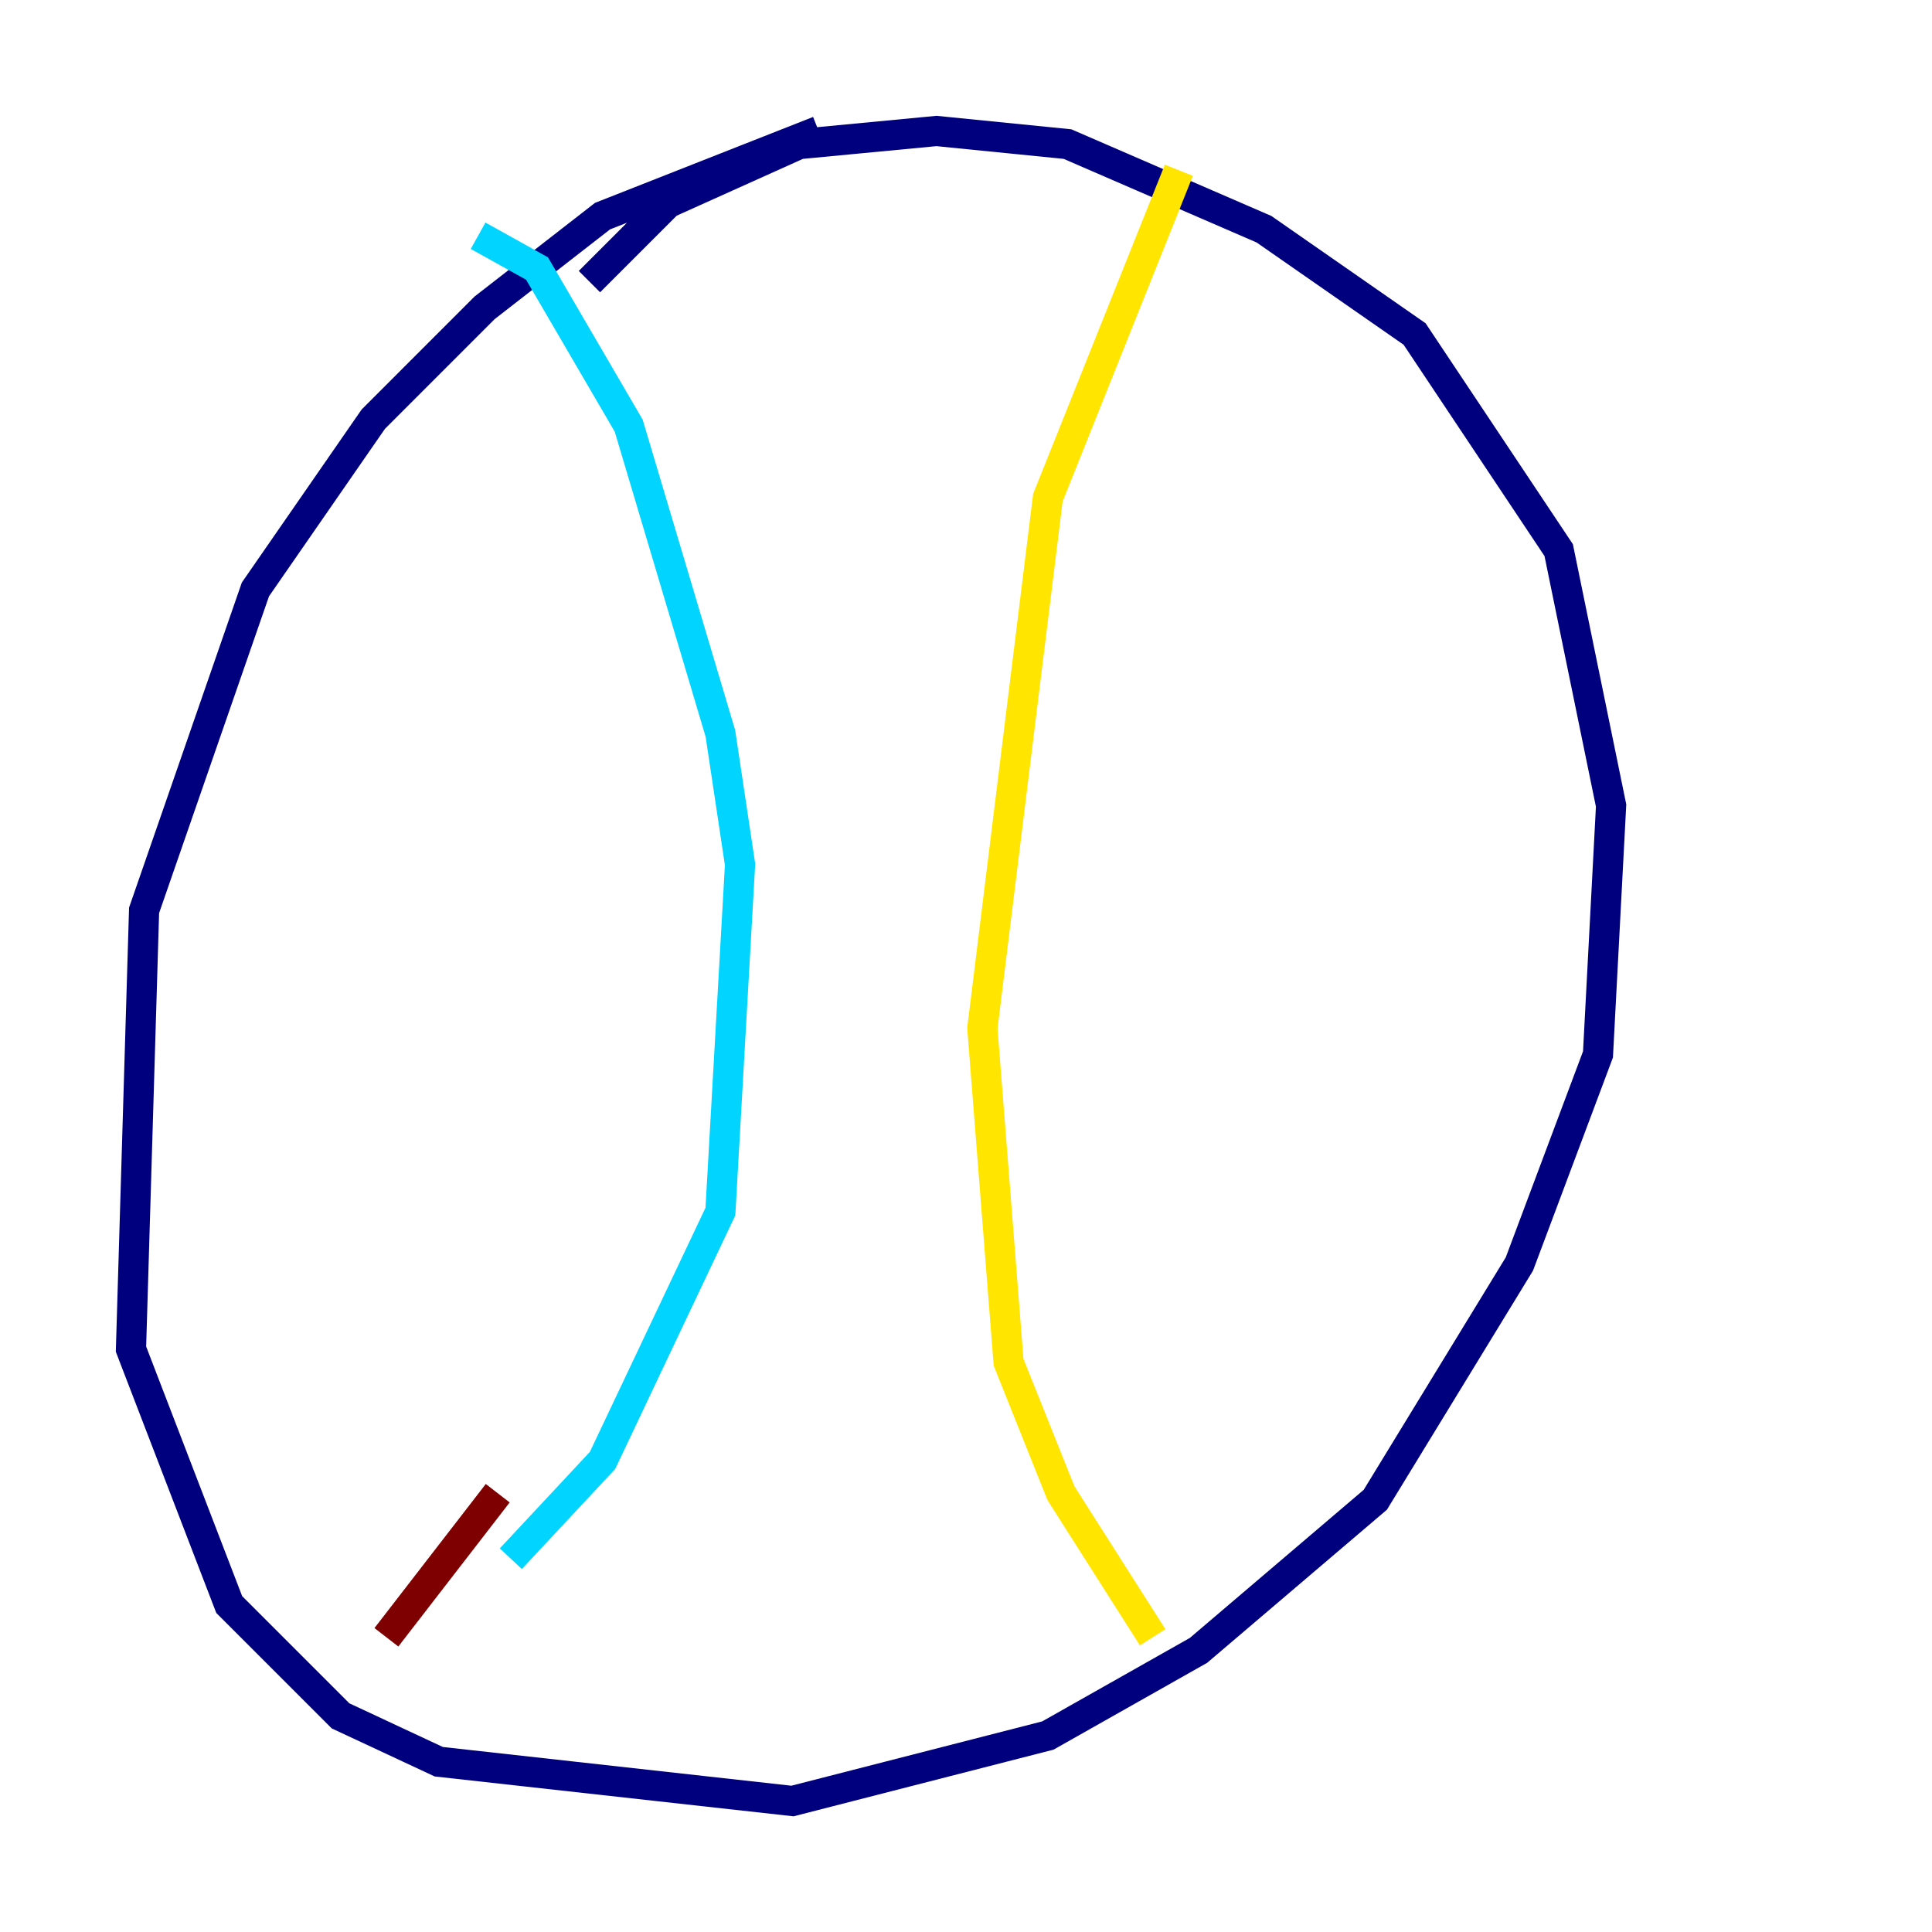 <?xml version="1.0" encoding="utf-8" ?>
<svg baseProfile="tiny" height="128" version="1.2" viewBox="0,0,128,128" width="128" xmlns="http://www.w3.org/2000/svg" xmlns:ev="http://www.w3.org/2001/xml-events" xmlns:xlink="http://www.w3.org/1999/xlink"><defs /><polyline fill="none" points="39.051,18.658 44.258,13.451 52.936,9.546 62.047,8.678 70.725,9.546 83.742,15.186 93.722,22.129 103.268,36.447 106.739,53.37 105.871,69.858 100.664,83.742 91.119,99.363 79.403,109.342 69.424,114.983 52.502,119.322 29.071,116.719 22.563,113.681 15.186,106.305 8.678,89.383 9.546,60.312 16.922,39.051 24.732,27.77 32.108,20.393 39.919,14.319 54.237,8.678" stroke="#00007f" stroke-width="2" /><polyline fill="none" points="31.675,15.62 35.58,17.79 41.654,28.203 47.729,48.597 49.031,57.275 47.729,80.271 39.919,96.759 33.844,103.268" stroke="#00d4ff" stroke-width="2" /><polyline fill="none" points="78.102,11.281 69.424,32.976 65.085,68.122 66.82,90.251 70.291,98.929 76.366,108.475" stroke="#ffe500" stroke-width="2" /><polyline fill="none" points="32.976,98.929 25.6,108.475" stroke="#7f0000" stroke-width="2" /></svg>